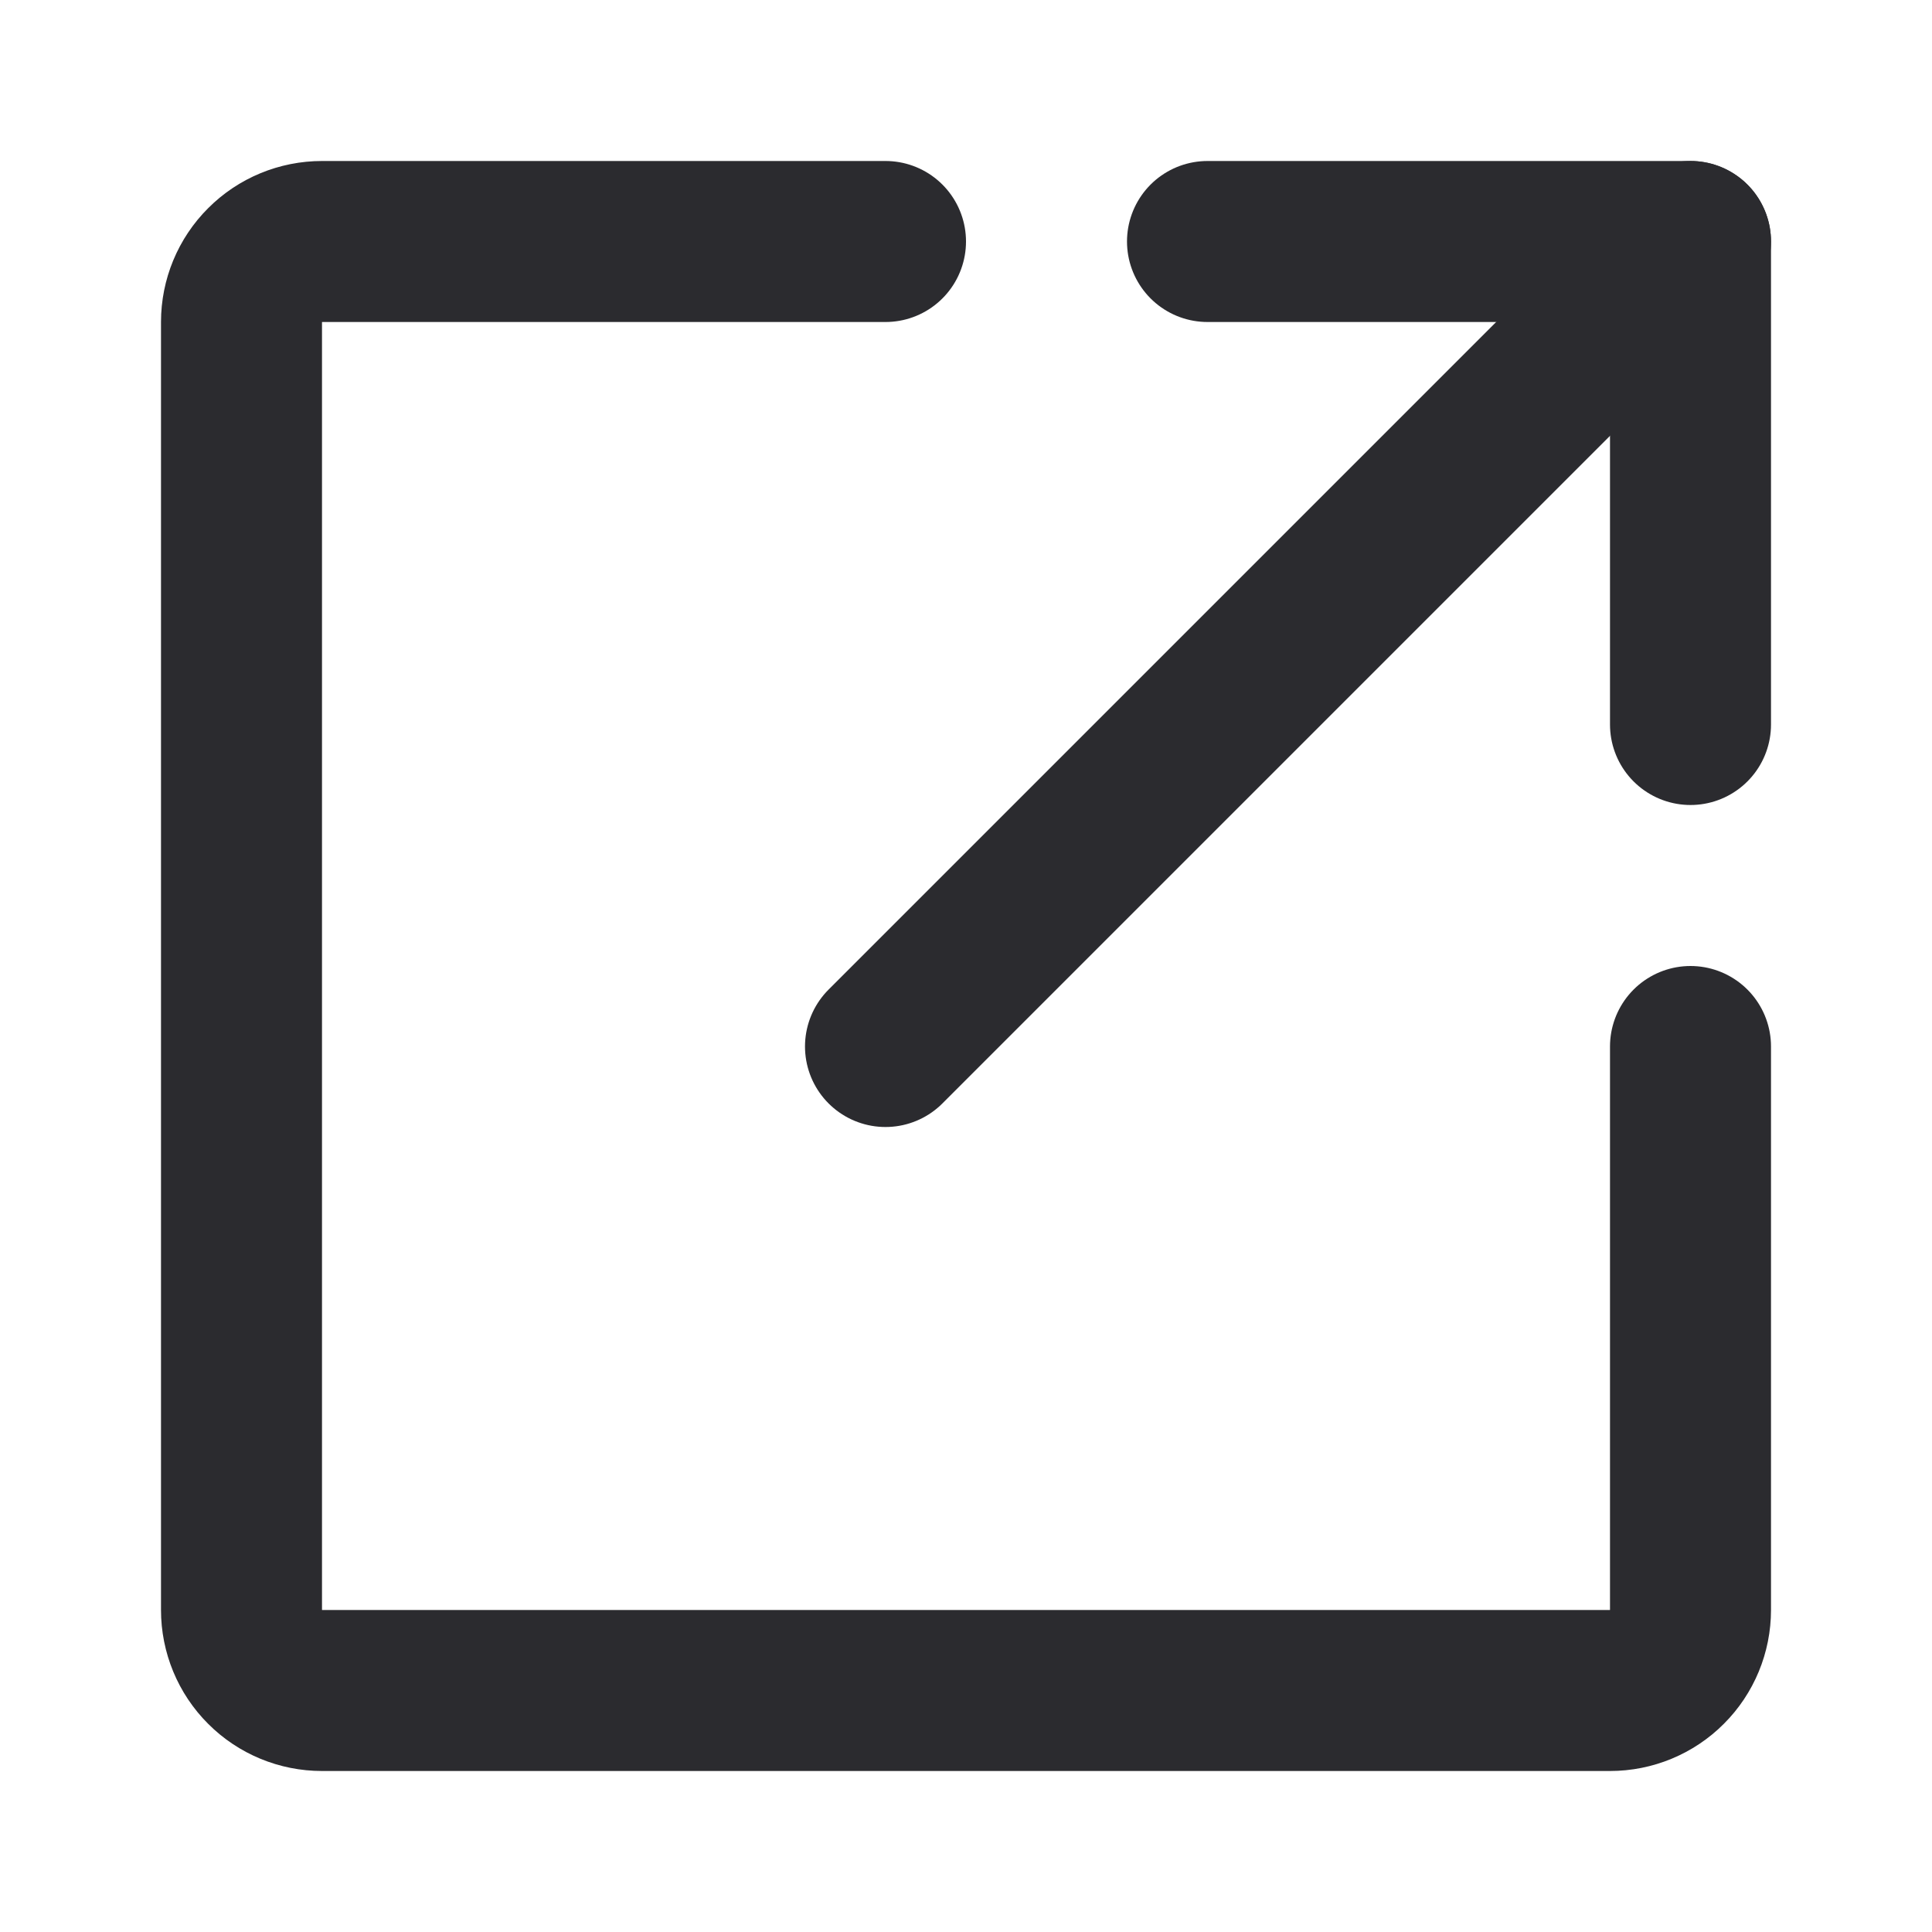 <svg width="24" height="24" viewBox="0 0 24 24" fill="none" xmlns="http://www.w3.org/2000/svg">
<path d="M15 3H21V9" stroke="#2B2B2F" stroke-width="2" stroke-linecap="round" stroke-linejoin="round"/>
<path d="M21 13V20C21 20.265 20.895 20.52 20.707 20.707C20.52 20.895 20.265 21 20 21H4C3.735 21 3.48 20.895 3.293 20.707C3.105 20.52 3 20.265 3 20V4C3 3.735 3.105 3.48 3.293 3.293C3.48 3.105 3.735 3 4 3H11" stroke="#2B2B2F" stroke-width="2" stroke-linecap="round" stroke-linejoin="round"/>
<path d="M11 13L21 3" stroke="#2B2B2F" stroke-width="2" stroke-linecap="round" stroke-linejoin="round"/>
</svg>
